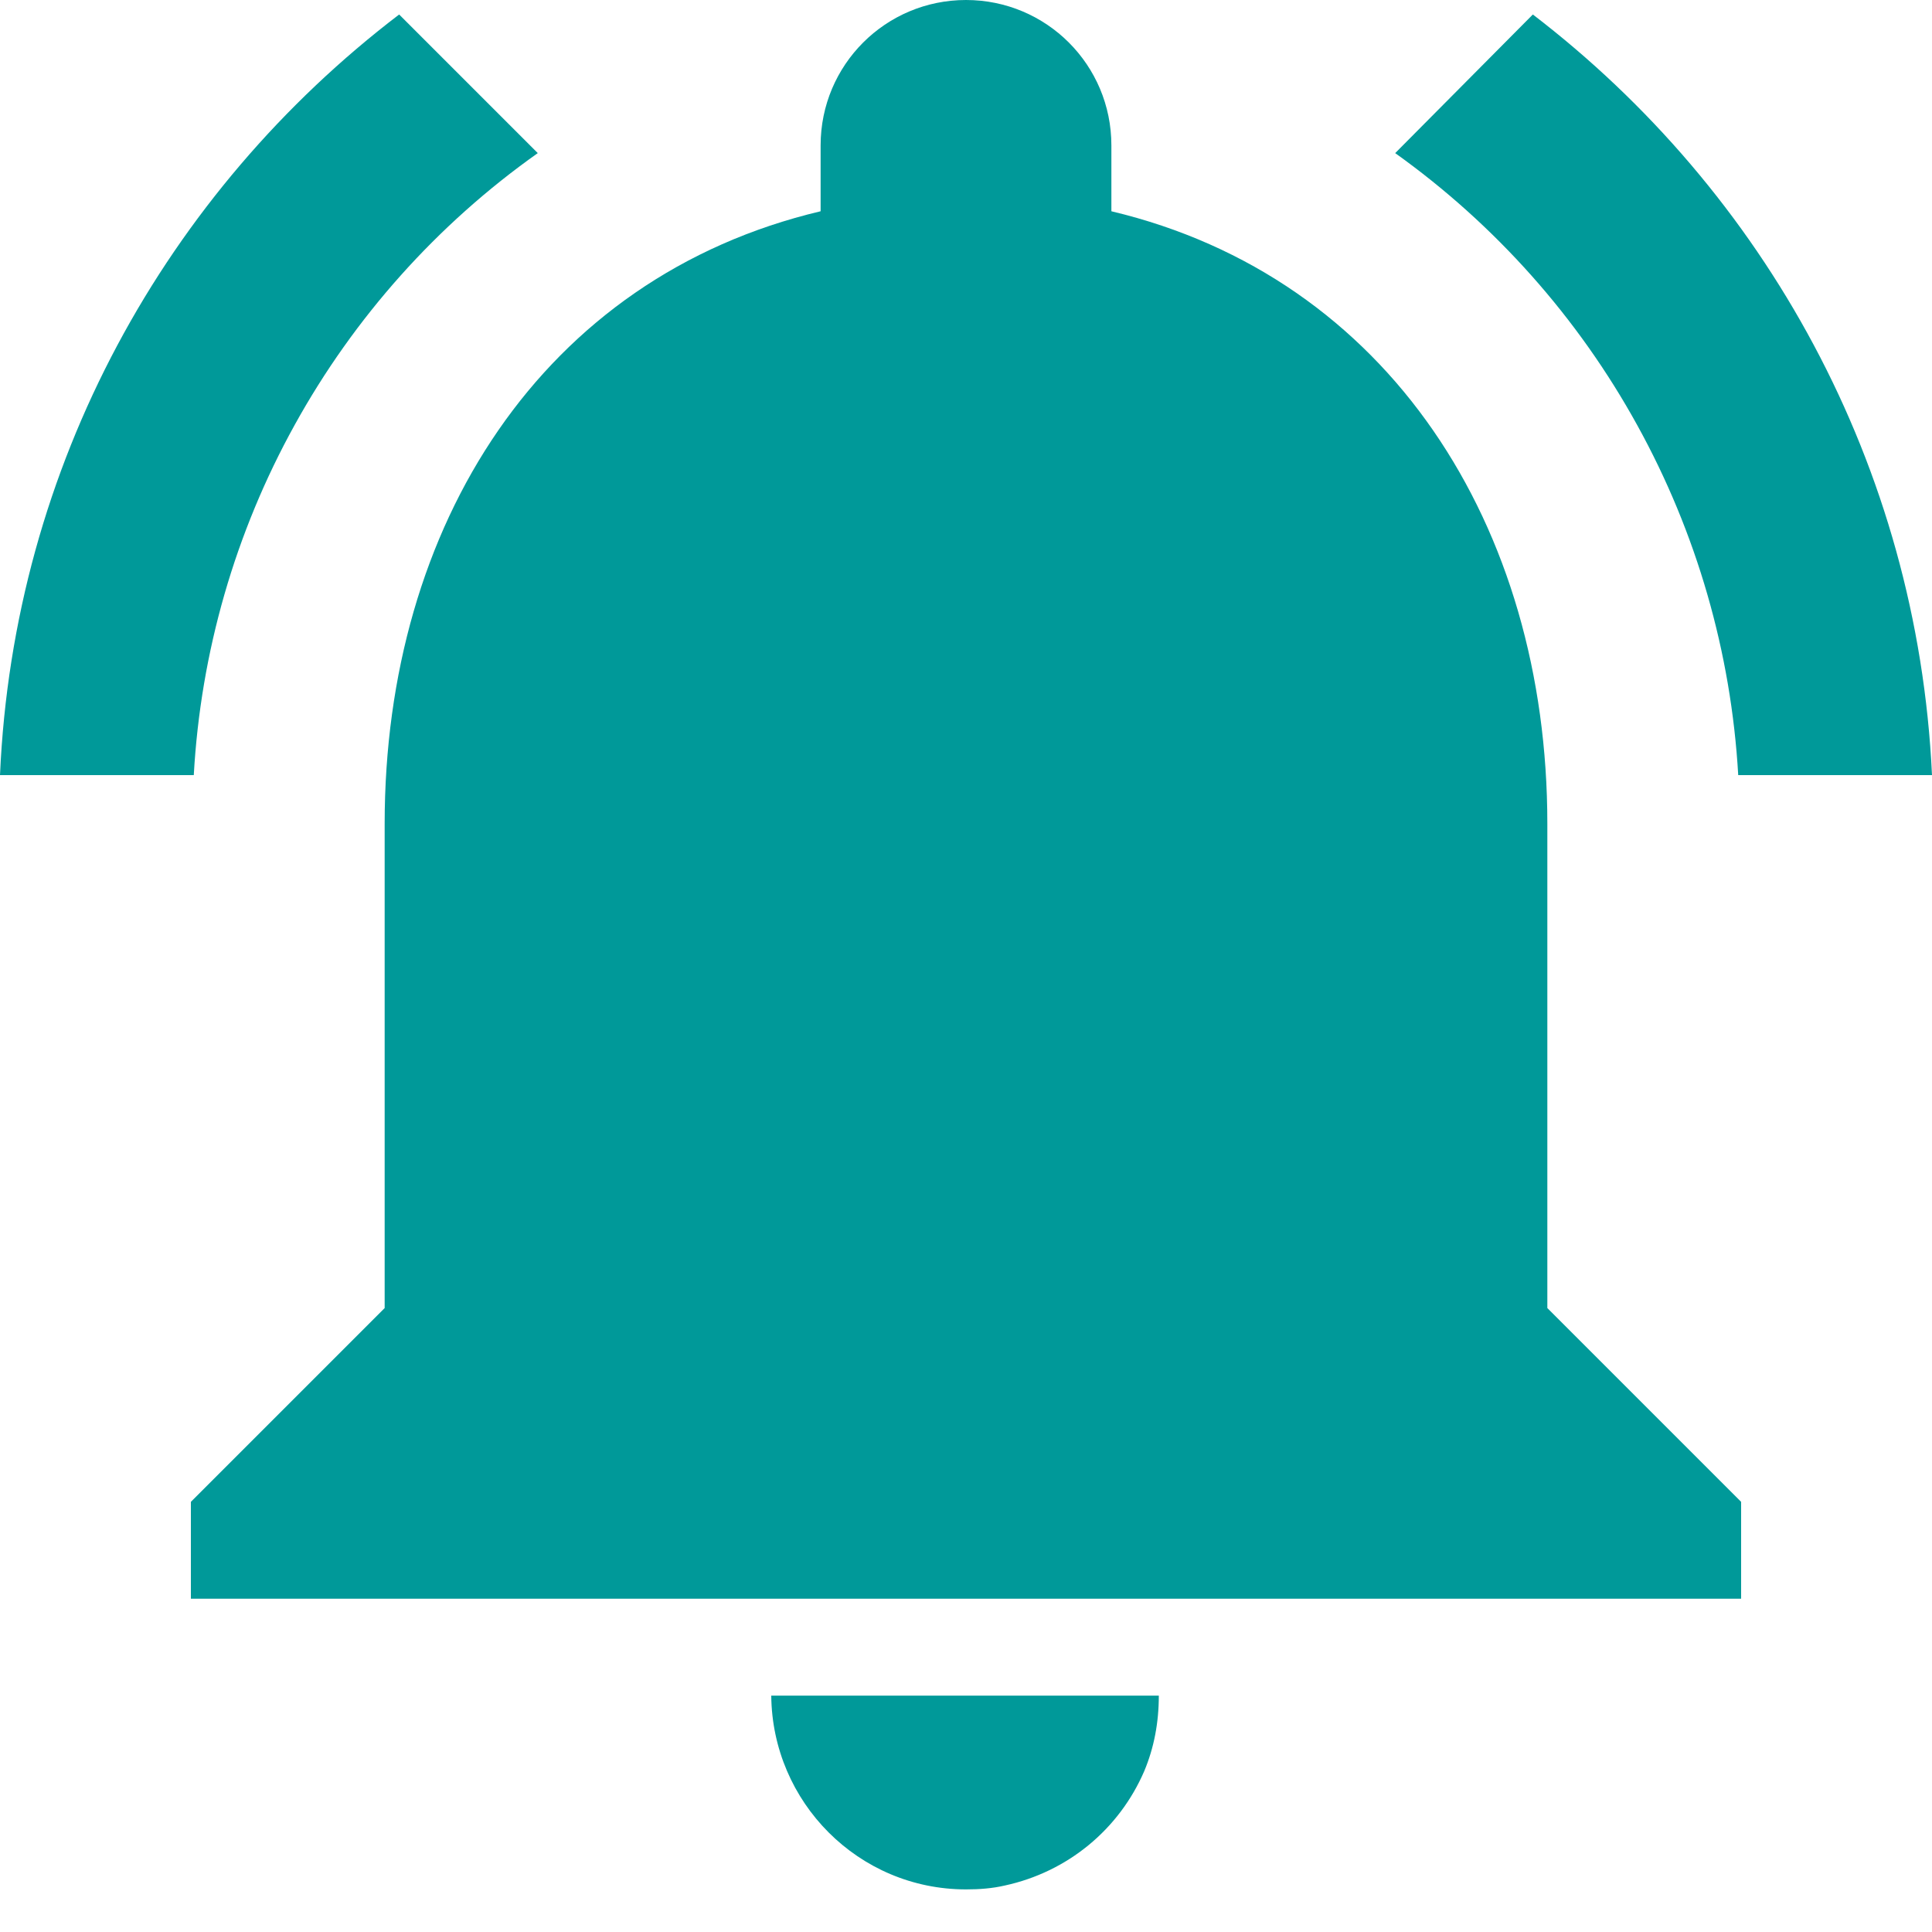 <svg width="20" height="20" viewBox="0 0 20 20" fill="none" xmlns="http://www.w3.org/2000/svg">
<g clip-path="url(#clip0_89_496)">
<path d="M5.567 1.585L4.132 0.15C1.725 1.986 0.14 4.814 0 8.024H2.006C2.077 6.752 2.434 5.512 3.051 4.398C3.667 3.283 4.527 2.321 5.567 1.585ZM17.994 8.024H20C19.849 4.814 18.265 1.986 15.868 0.15L14.443 1.585C15.478 2.325 16.335 3.287 16.949 4.402C17.564 5.516 17.921 6.754 17.994 8.024ZM16.018 8.526C16.018 5.446 14.373 2.869 11.505 2.187V1.505C11.505 0.672 10.832 0 10 0C9.168 0 8.495 0.672 8.495 1.505V2.187C5.617 2.869 3.982 5.436 3.982 8.526V13.541L1.976 15.547V16.55H18.024V15.547L16.018 13.541V8.526ZM10 19.559C10.14 19.559 10.271 19.549 10.401 19.519C11.053 19.378 11.585 18.937 11.845 18.335C11.946 18.094 11.996 17.834 11.996 17.553H7.984C7.994 18.656 8.887 19.559 10 19.559Z" fill="#009999"/>
</g>
<defs>
<clipPath id="clip0_89_496">
<rect width="20" height="20" fill="white"/>
</clipPath>
</defs>
</svg>
